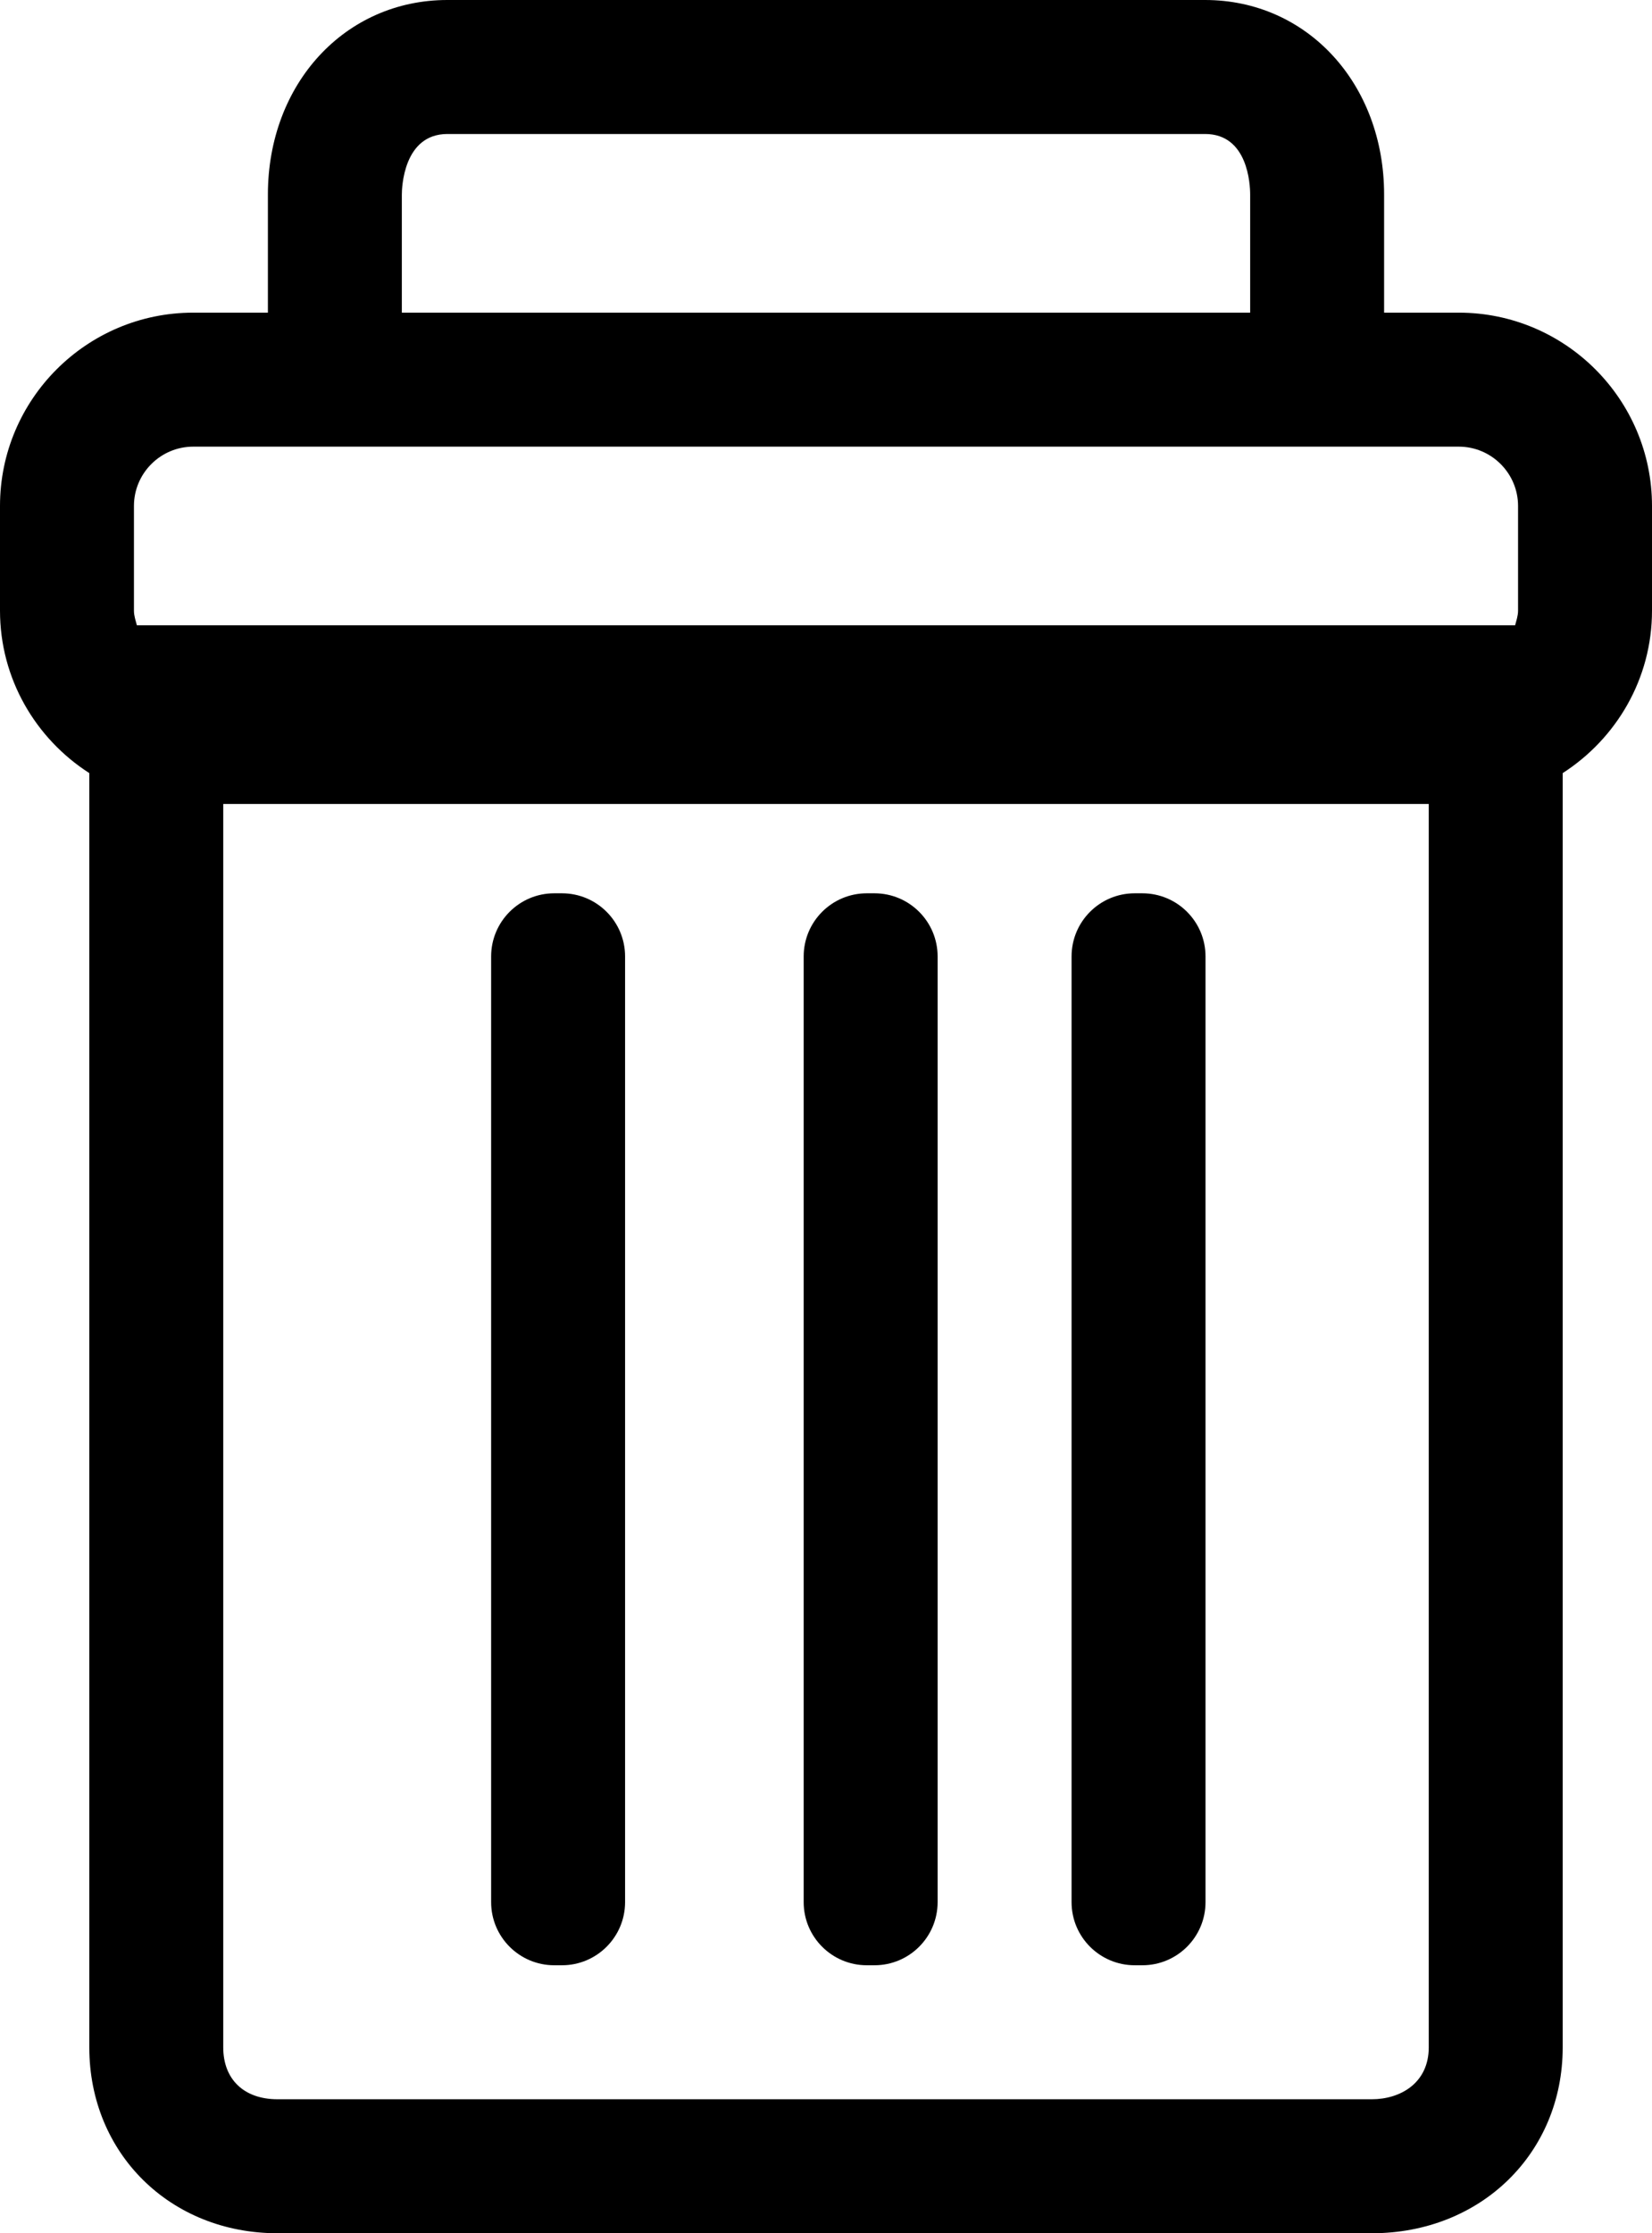 <?xml version="1.0" encoding="utf-8"?>
<!-- Generator: Adobe Illustrator 15.0.0, SVG Export Plug-In  -->
<!DOCTYPE svg PUBLIC "-//W3C//DTD SVG 1.1//EN" "http://www.w3.org/Graphics/SVG/1.1/DTD/svg11.dtd">
<svg version="1.1"
	 xmlns="http://www.w3.org/2000/svg" xmlns:xlink="http://www.w3.org/1999/xlink" xmlns:a="http://ns.adobe.com/AdobeSVGViewerExtensions/3.0/"
	 x="0px" y="0px" width="37px" height="50px" viewBox="0 0 37 50" enable-background="new 0 0 37 50" xml:space="preserve">
<defs>
</defs>
<path d="M32.672,7H31V4.357C31,1.873,29.276,0,26.99,0h-16.97C7.729,0,6,1.873,6,4.357V7H4.328C1.941,7,0,8.941,0,11.328v2.344
	c0,1.528,0.801,2.867,2,3.637v28.529C2,48.211,3.812,50,6.214,50h24.512C33.163,50,35,48.211,35,45.838V17.309
	c1.199-0.771,2-2.109,2-3.637v-2.344C37,8.941,35.059,7,32.672,7z M9,4.357C9,4.218,9.029,3,10.021,3h16.97
	C27.951,3,28,4.13,28,4.357V7H9V4.357z M3,11.328C3,10.596,3.596,10,4.328,10H6h25h1.672C33.404,10,34,10.596,34,11.328v2.344
	c0,0.116-0.038,0.221-0.066,0.328H3.066C3.038,13.893,3,13.788,3,13.672V11.328z M30.726,47H6.214C5.465,47,5,46.555,5,45.838V18h27
	v27.838C32,46.641,31.36,47,30.726,47z"/>
<path d="M12.586,20h-0.173C11.633,20,11,20.633,11,21.414v21.173C11,43.367,11.633,44,12.414,44h0.173
	C13.367,44,14,43.367,14,42.586V21.414C14,20.633,13.367,20,12.586,20z"/>
<path d="M19.586,20h-0.172C18.633,20,18,20.633,18,21.414v21.173C18,43.367,18.633,44,19.414,44h0.172
	C20.367,44,21,43.367,21,42.586V21.414C21,20.633,20.367,20,19.586,20z"/>
<path d="M25.585,20h-0.171C24.633,20,24,20.633,24,21.414v21.173C24,43.367,24.633,44,25.415,44h0.171
	C26.367,44,27,43.367,27,42.586V21.414C27,20.633,26.367,20,25.585,20z"/>
</svg>
